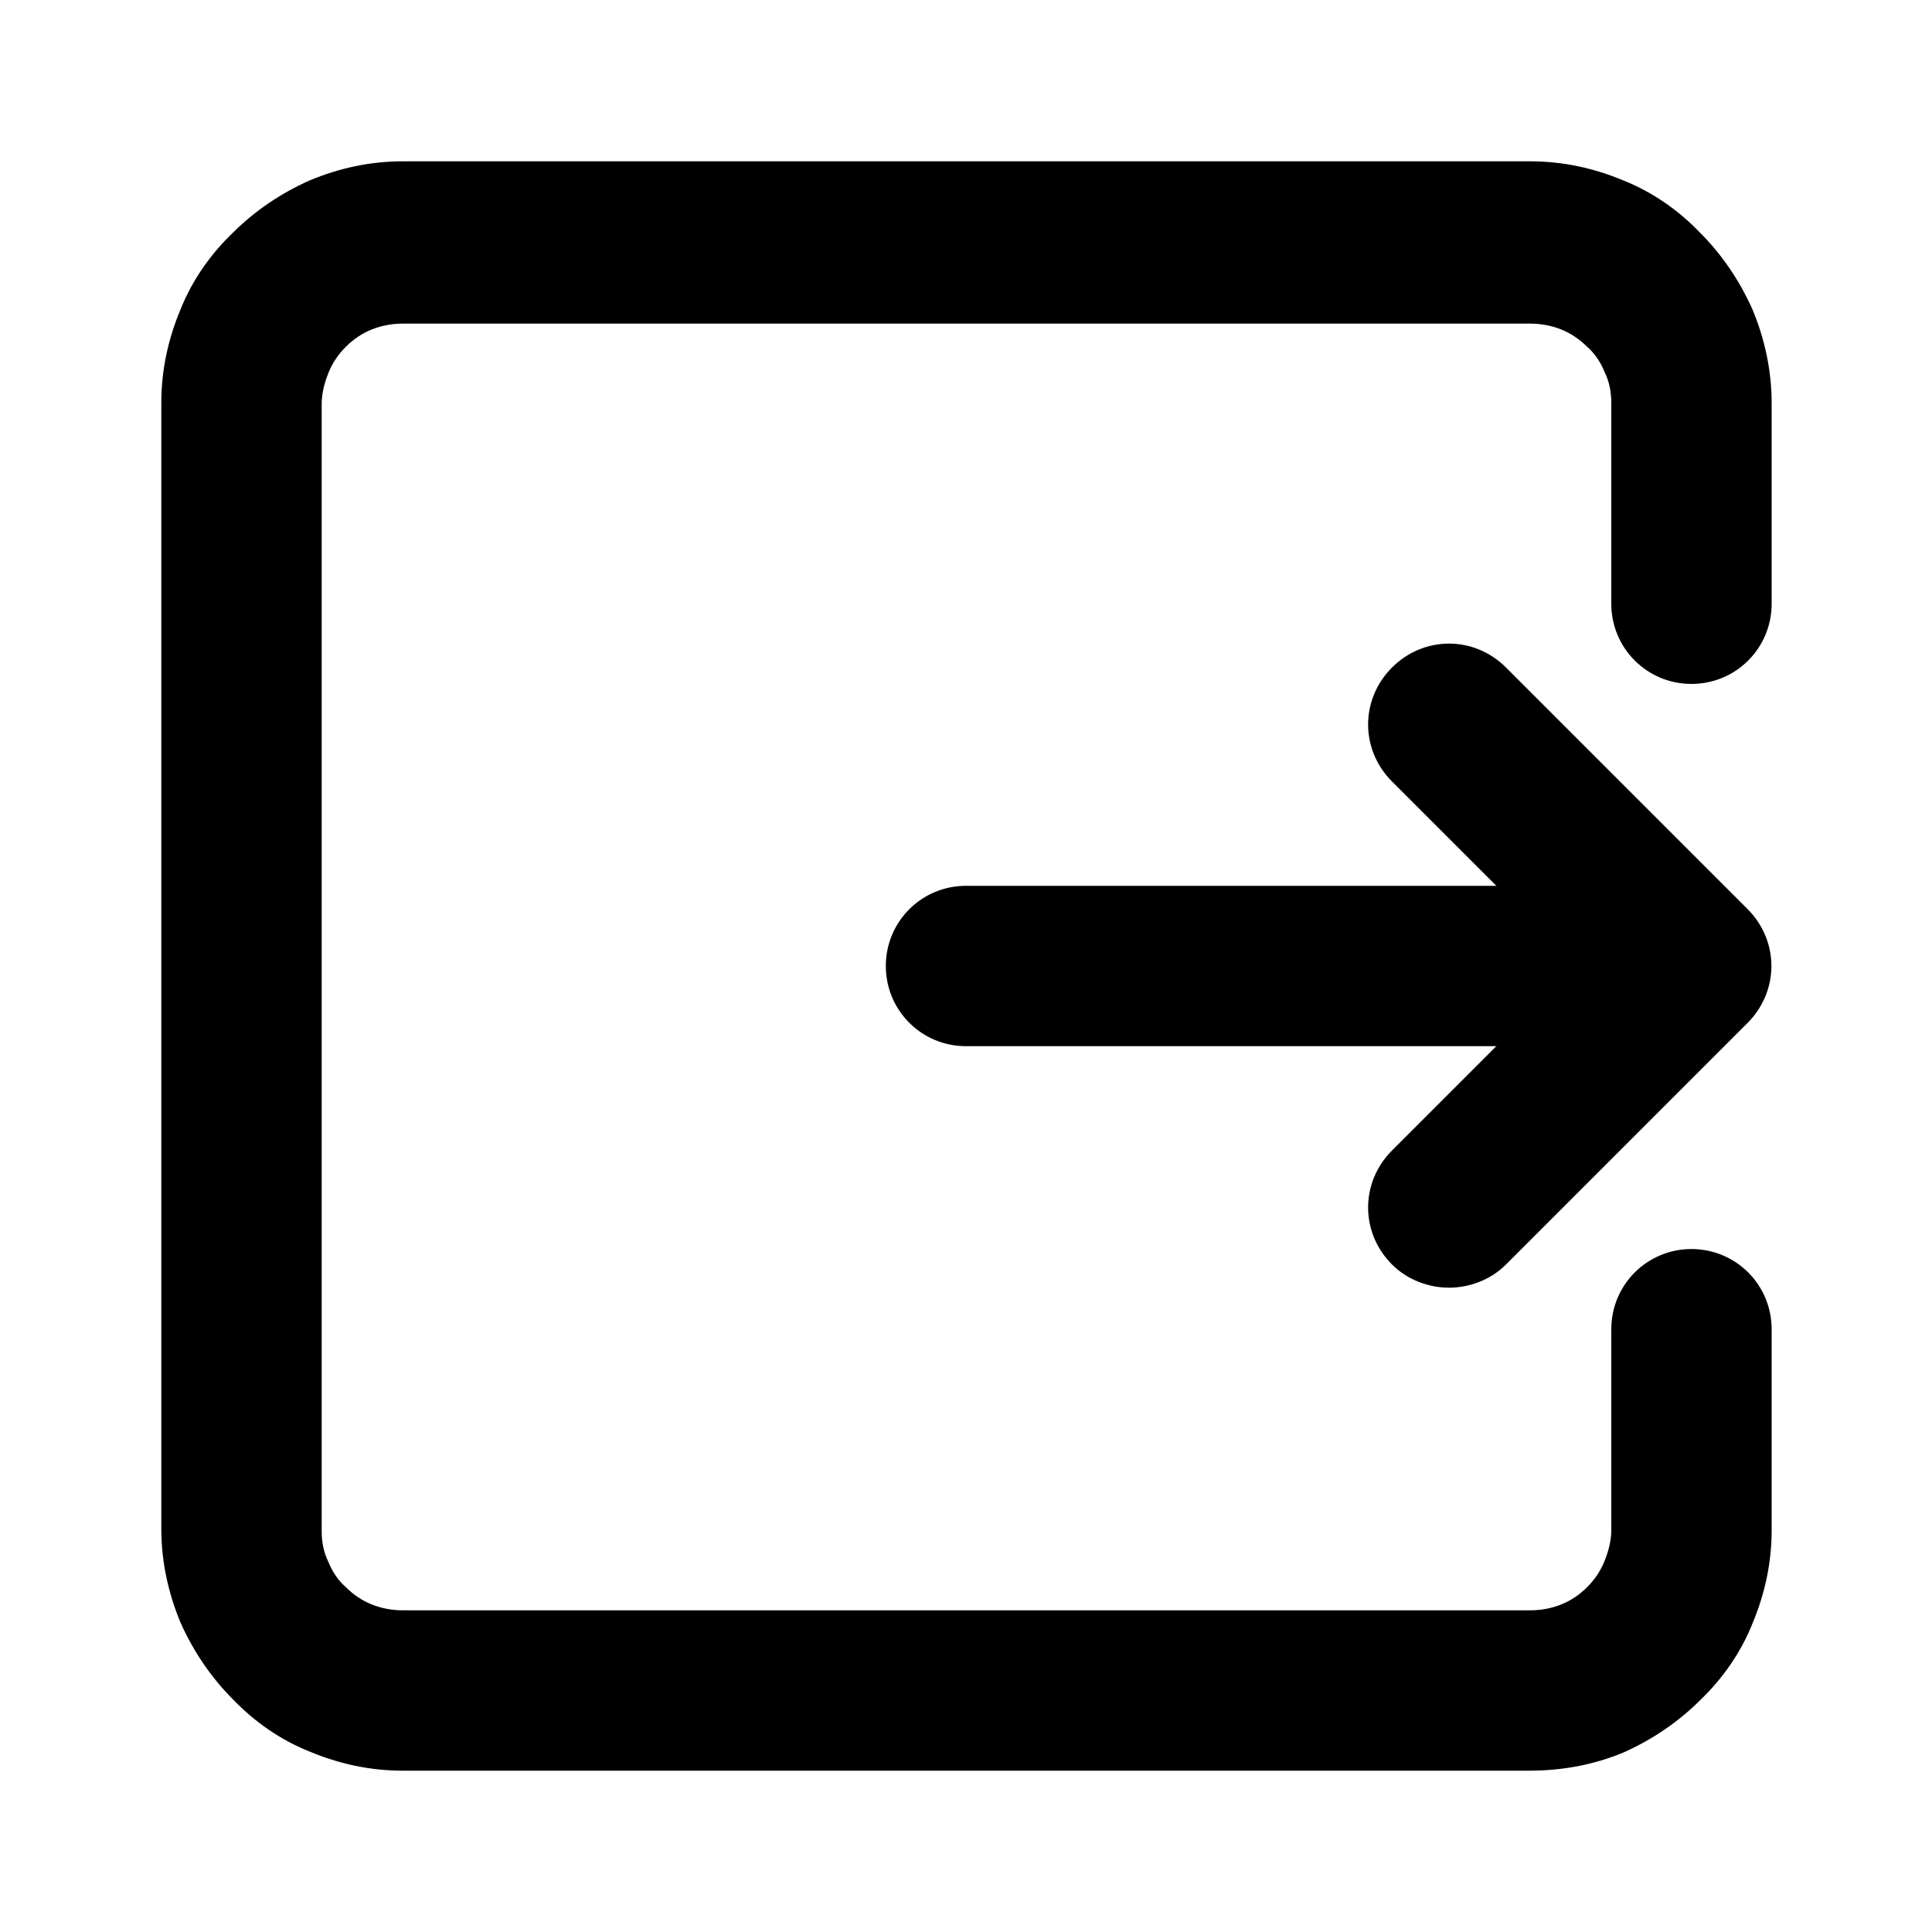 <svg viewBox="0 0 1024 1024">
  <path d="M810.496 938.496H213.504c-17.408 0-33.792-3.584-49.664-10.24-15.36-6.144-29.184-15.872-40.448-27.648-11.776-11.776-20.992-25.6-27.648-40.448-6.656-15.872-10.24-32.768-10.24-49.664V213.504c0-17.408 3.584-33.792 10.24-49.664 6.144-15.36 15.872-29.184 27.648-40.448 11.776-11.776 25.6-20.992 40.448-27.648 15.872-6.656 32.256-10.24 49.664-10.24h597.504c17.408 0 33.792 3.584 49.664 10.24 15.36 6.144 29.184 15.872 40.448 27.648 11.776 11.776 20.992 25.6 27.648 40.448 6.656 15.872 10.24 32.768 10.24 49.664v106.496c0 23.552-18.944 42.496-42.496 42.496s-42.496-18.944-42.496-42.496V213.504c0-5.632-1.024-11.264-3.584-16.384-2.048-5.12-5.12-9.728-9.216-13.312-4.096-4.096-8.704-7.168-13.824-9.216-5.12-2.048-10.752-3.072-16.384-3.072H213.504c-5.632 0-11.264 1.024-16.384 3.072-5.12 2.048-9.728 5.12-13.824 9.216-4.096 4.096-7.168 8.704-9.216 13.824-2.048 5.12-3.584 10.752-3.584 16.384v597.504c0 5.632 1.024 11.264 3.584 16.384 2.048 5.12 5.12 9.728 9.216 13.312 4.096 4.096 8.704 7.168 13.824 9.216 5.12 2.048 10.752 3.072 16.384 3.072h597.504c5.632 0 11.264-1.024 16.384-3.072 5.12-2.048 9.728-5.12 13.824-9.216 4.096-4.096 7.168-8.704 9.216-13.824 2.048-5.12 3.584-10.752 3.584-16.384v-106.496c0-23.552 18.944-42.496 42.496-42.496s42.496 18.944 42.496 42.496v106.496c0 17.408-3.584 33.792-10.24 49.664-6.144 15.36-15.872 29.184-27.648 40.448-11.776 11.776-25.6 20.992-40.448 27.648-15.872 6.656-32.768 9.728-50.176 9.728z"></path>
  <path d="M768 682.496c-10.752 0-22.016-4.096-30.208-12.288-16.896-16.896-16.896-43.52 0-60.416l97.792-97.792-97.792-97.792c-16.896-16.896-16.896-43.52 0-60.416 16.896-16.896 43.52-16.896 60.416 0l128 128c16.896 16.896 16.896 43.52 0 60.416l-128 128c-8.192 8.192-19.456 12.288-30.208 12.288z"></path>
  <path d="M896 554.496h-384c-23.552 0-42.496-18.944-42.496-42.496s18.944-42.496 42.496-42.496h384c23.552 0 42.496 18.944 42.496 42.496 0 23.552-18.944 42.496-42.496 42.496z"></path>
</svg>